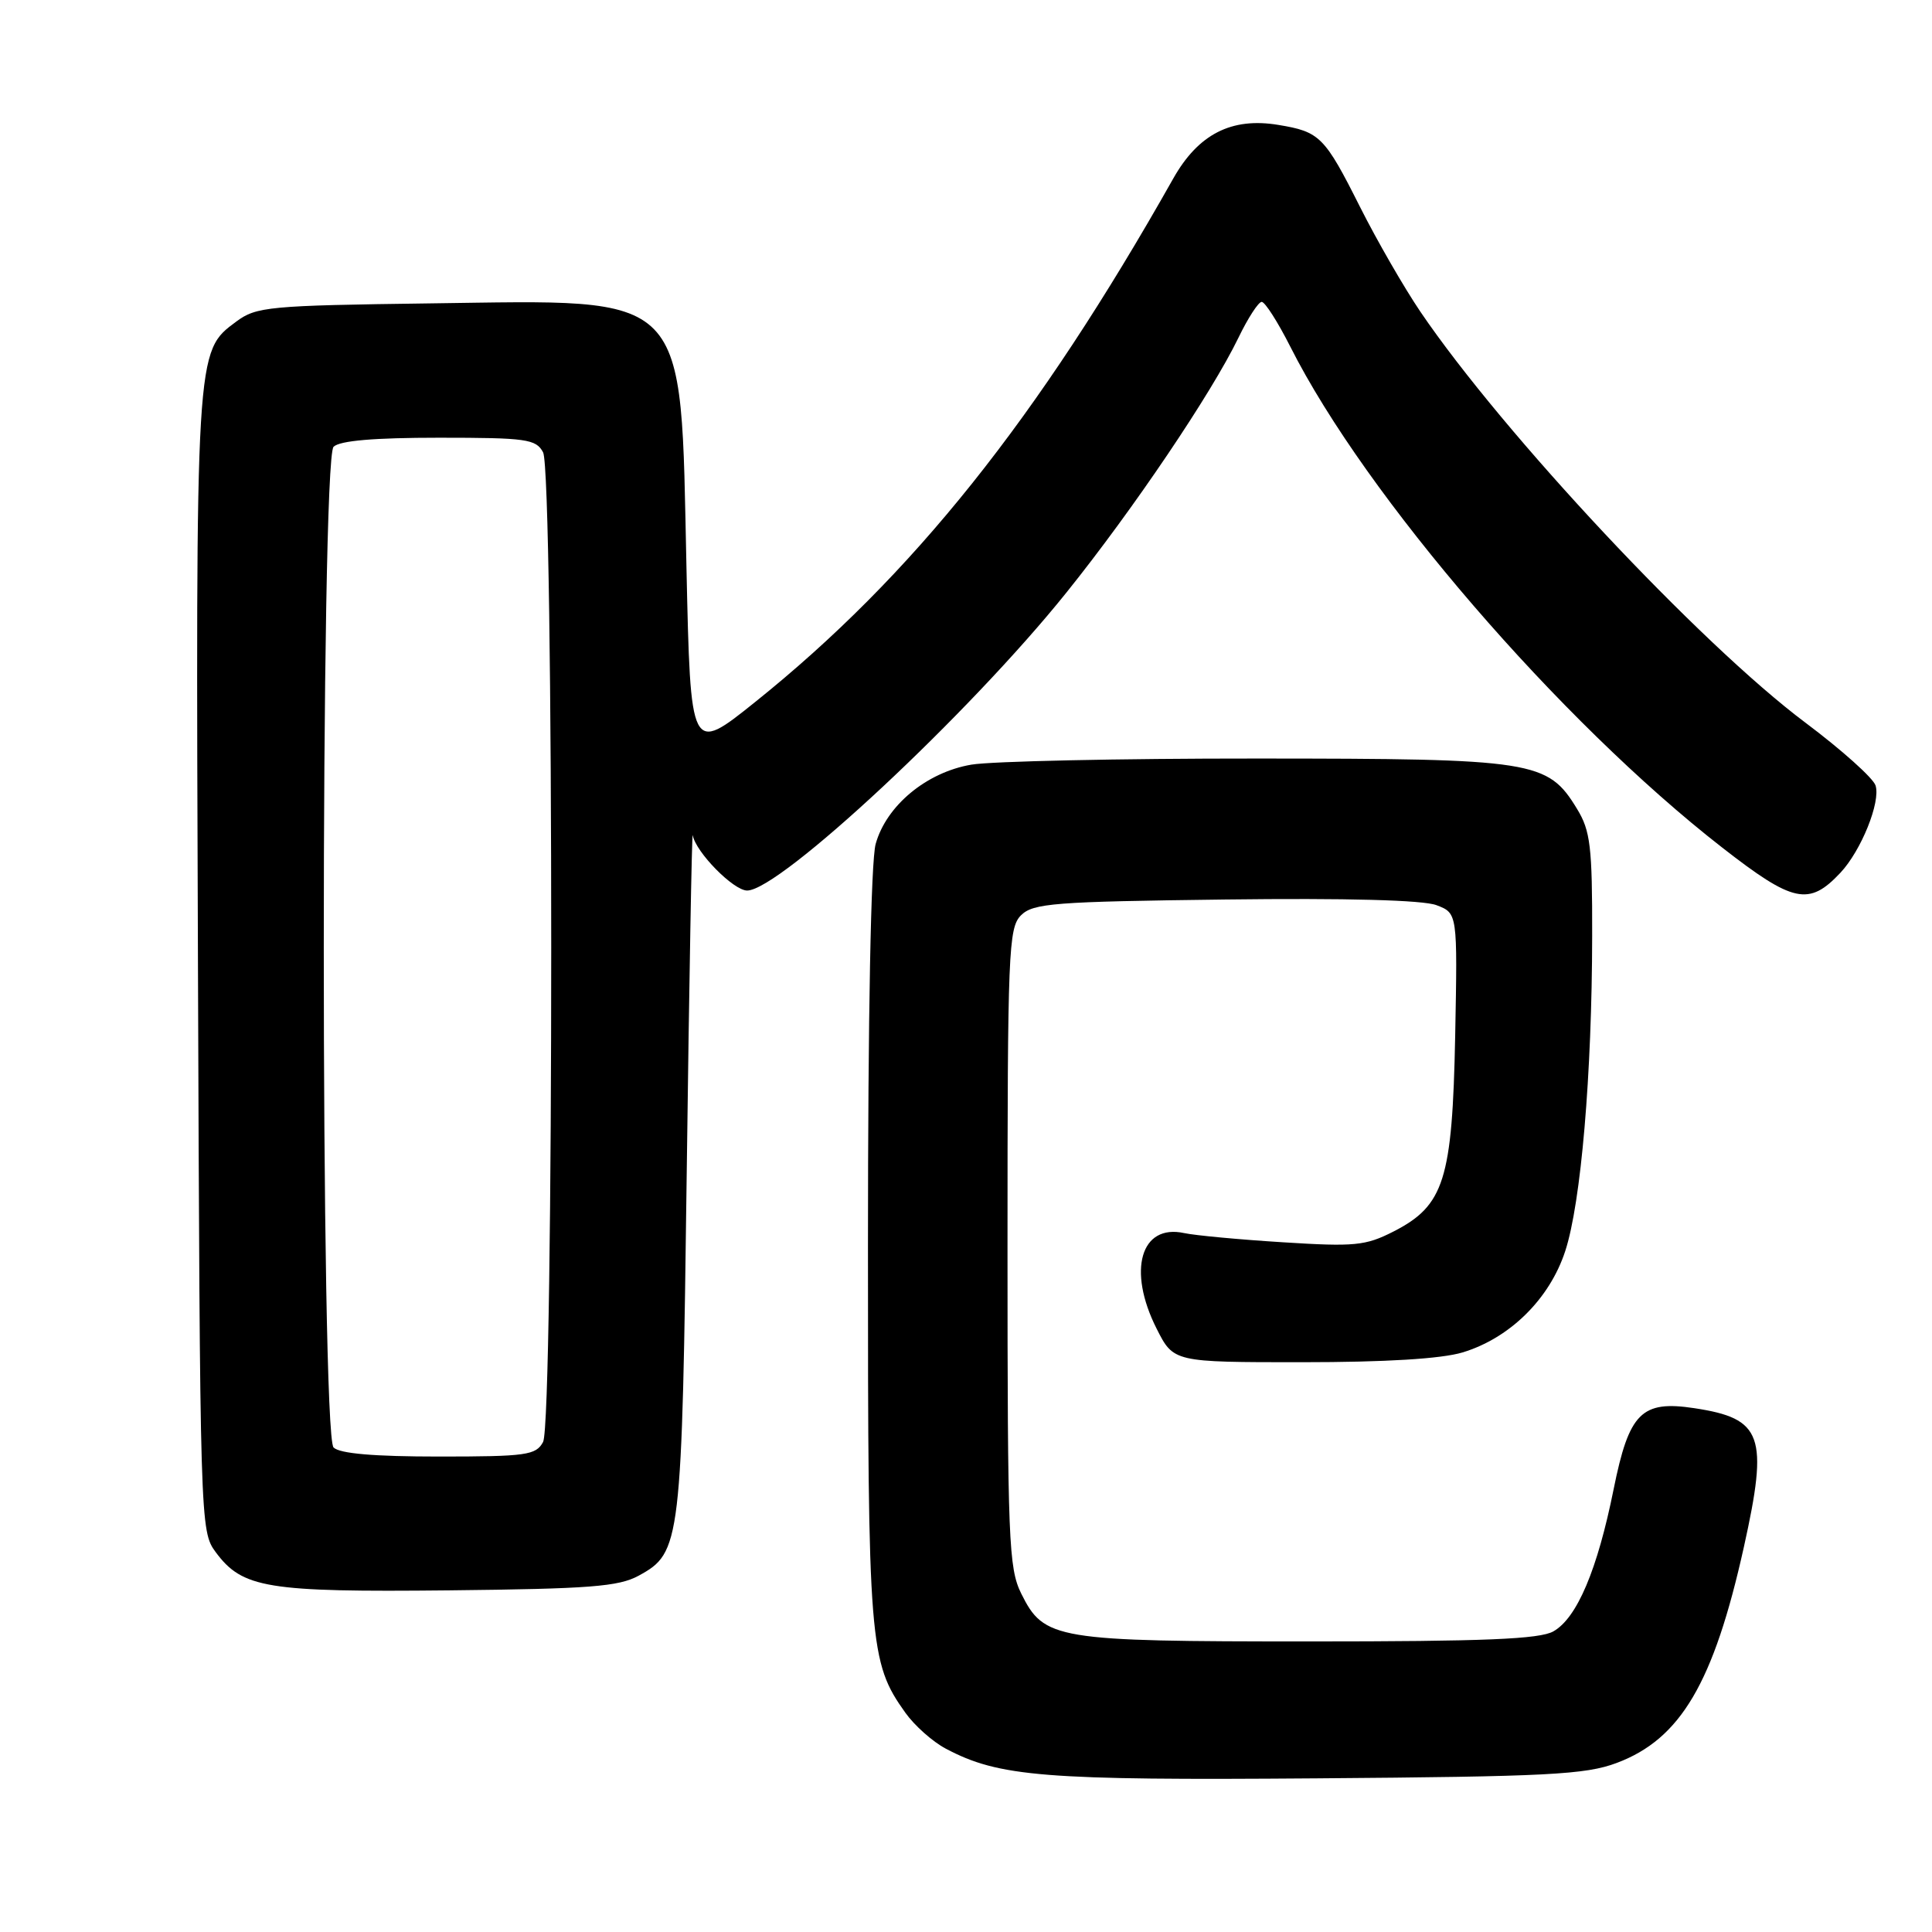 <?xml version="1.0" encoding="UTF-8" standalone="no"?>
<!DOCTYPE svg PUBLIC "-//W3C//DTD SVG 1.1//EN" "http://www.w3.org/Graphics/SVG/1.1/DTD/svg11.dtd" >
<svg xmlns="http://www.w3.org/2000/svg" xmlns:xlink="http://www.w3.org/1999/xlink" version="1.1" viewBox="0 0 256 256">
 <g >
 <path fill="currentColor"
d=" M 214.22 233.60 C 222.69 230.43 227.07 222.99 231.07 205.00 C 234.35 190.21 233.55 187.96 224.50 186.59 C 217.51 185.53 215.86 187.19 213.82 197.30 C 211.67 207.99 208.97 214.38 205.84 216.16 C 204.03 217.20 196.69 217.50 173.50 217.50 C 139.83 217.50 138.35 217.26 135.32 211.16 C 133.65 207.79 133.50 204.10 133.50 165.29 C 133.50 126.11 133.63 122.95 135.28 121.29 C 136.89 119.68 139.65 119.47 162.31 119.19 C 178.45 118.99 188.56 119.26 190.34 119.94 C 193.13 121.00 193.13 121.00 192.82 137.25 C 192.44 156.36 191.37 159.75 184.63 163.19 C 180.94 165.07 179.49 165.21 170.02 164.61 C 164.23 164.25 158.33 163.70 156.91 163.39 C 151.15 162.14 149.36 168.33 153.25 176.04 C 155.50 180.50 155.50 180.50 172.50 180.50 C 183.60 180.50 191.00 180.05 193.81 179.20 C 200.07 177.30 205.33 172.11 207.40 165.78 C 209.49 159.41 210.95 142.34 210.97 124.00 C 210.99 112.20 210.74 110.08 208.97 107.19 C 205.08 100.79 203.32 100.52 166.50 100.51 C 148.35 100.50 131.34 100.87 128.71 101.32 C 122.77 102.33 117.44 106.75 116.03 111.83 C 115.40 114.09 115.01 134.51 115.01 165.09 C 115.00 217.94 115.18 220.24 119.96 226.94 C 121.17 228.64 123.58 230.79 125.33 231.71 C 132.37 235.44 138.31 235.92 174.50 235.64 C 205.11 235.41 210.09 235.15 214.22 233.60 Z  M 84.64 208.78 C 90.23 205.72 90.36 204.64 91.00 155.00 C 91.32 129.97 91.68 110.03 91.79 110.67 C 92.19 112.92 97.19 118.00 99.00 118.00 C 103.32 118.00 128.44 94.56 141.32 78.50 C 150.17 67.48 160.54 52.11 164.10 44.75 C 165.36 42.14 166.75 40.00 167.18 40.00 C 167.62 40.00 169.32 42.67 170.97 45.93 C 180.96 65.73 206.64 95.52 228.19 112.30 C 237.61 119.64 239.69 120.09 243.86 115.65 C 246.62 112.71 249.22 106.26 248.52 104.08 C 248.21 103.10 244.03 99.36 239.23 95.76 C 225.25 85.29 199.17 57.45 188.20 41.29 C 186.04 38.10 182.45 31.87 180.22 27.44 C 175.52 18.09 174.89 17.45 169.38 16.55 C 163.18 15.52 158.78 17.77 155.46 23.66 C 137.46 55.57 120.89 76.32 100.05 93.03 C 91.50 99.88 91.50 99.88 90.96 75.19 C 90.15 38.17 91.68 39.74 56.98 40.20 C 35.62 40.48 33.96 40.64 31.32 42.60 C 25.89 46.63 25.93 46.02 26.23 127.58 C 26.50 202.20 26.52 202.88 28.59 205.68 C 32.13 210.45 35.38 210.98 59.50 210.73 C 78.13 210.53 81.98 210.24 84.64 208.78 Z  M 44.20 191.80 C 42.47 190.07 42.47 60.93 44.20 59.20 C 45.01 58.39 49.57 58.00 58.16 58.00 C 69.76 58.00 71.02 58.18 71.96 59.93 C 73.40 62.61 73.40 188.39 71.96 191.07 C 71.02 192.82 69.76 193.00 58.16 193.00 C 49.57 193.00 45.01 192.61 44.20 191.80 Z "/>
</g>
</svg>